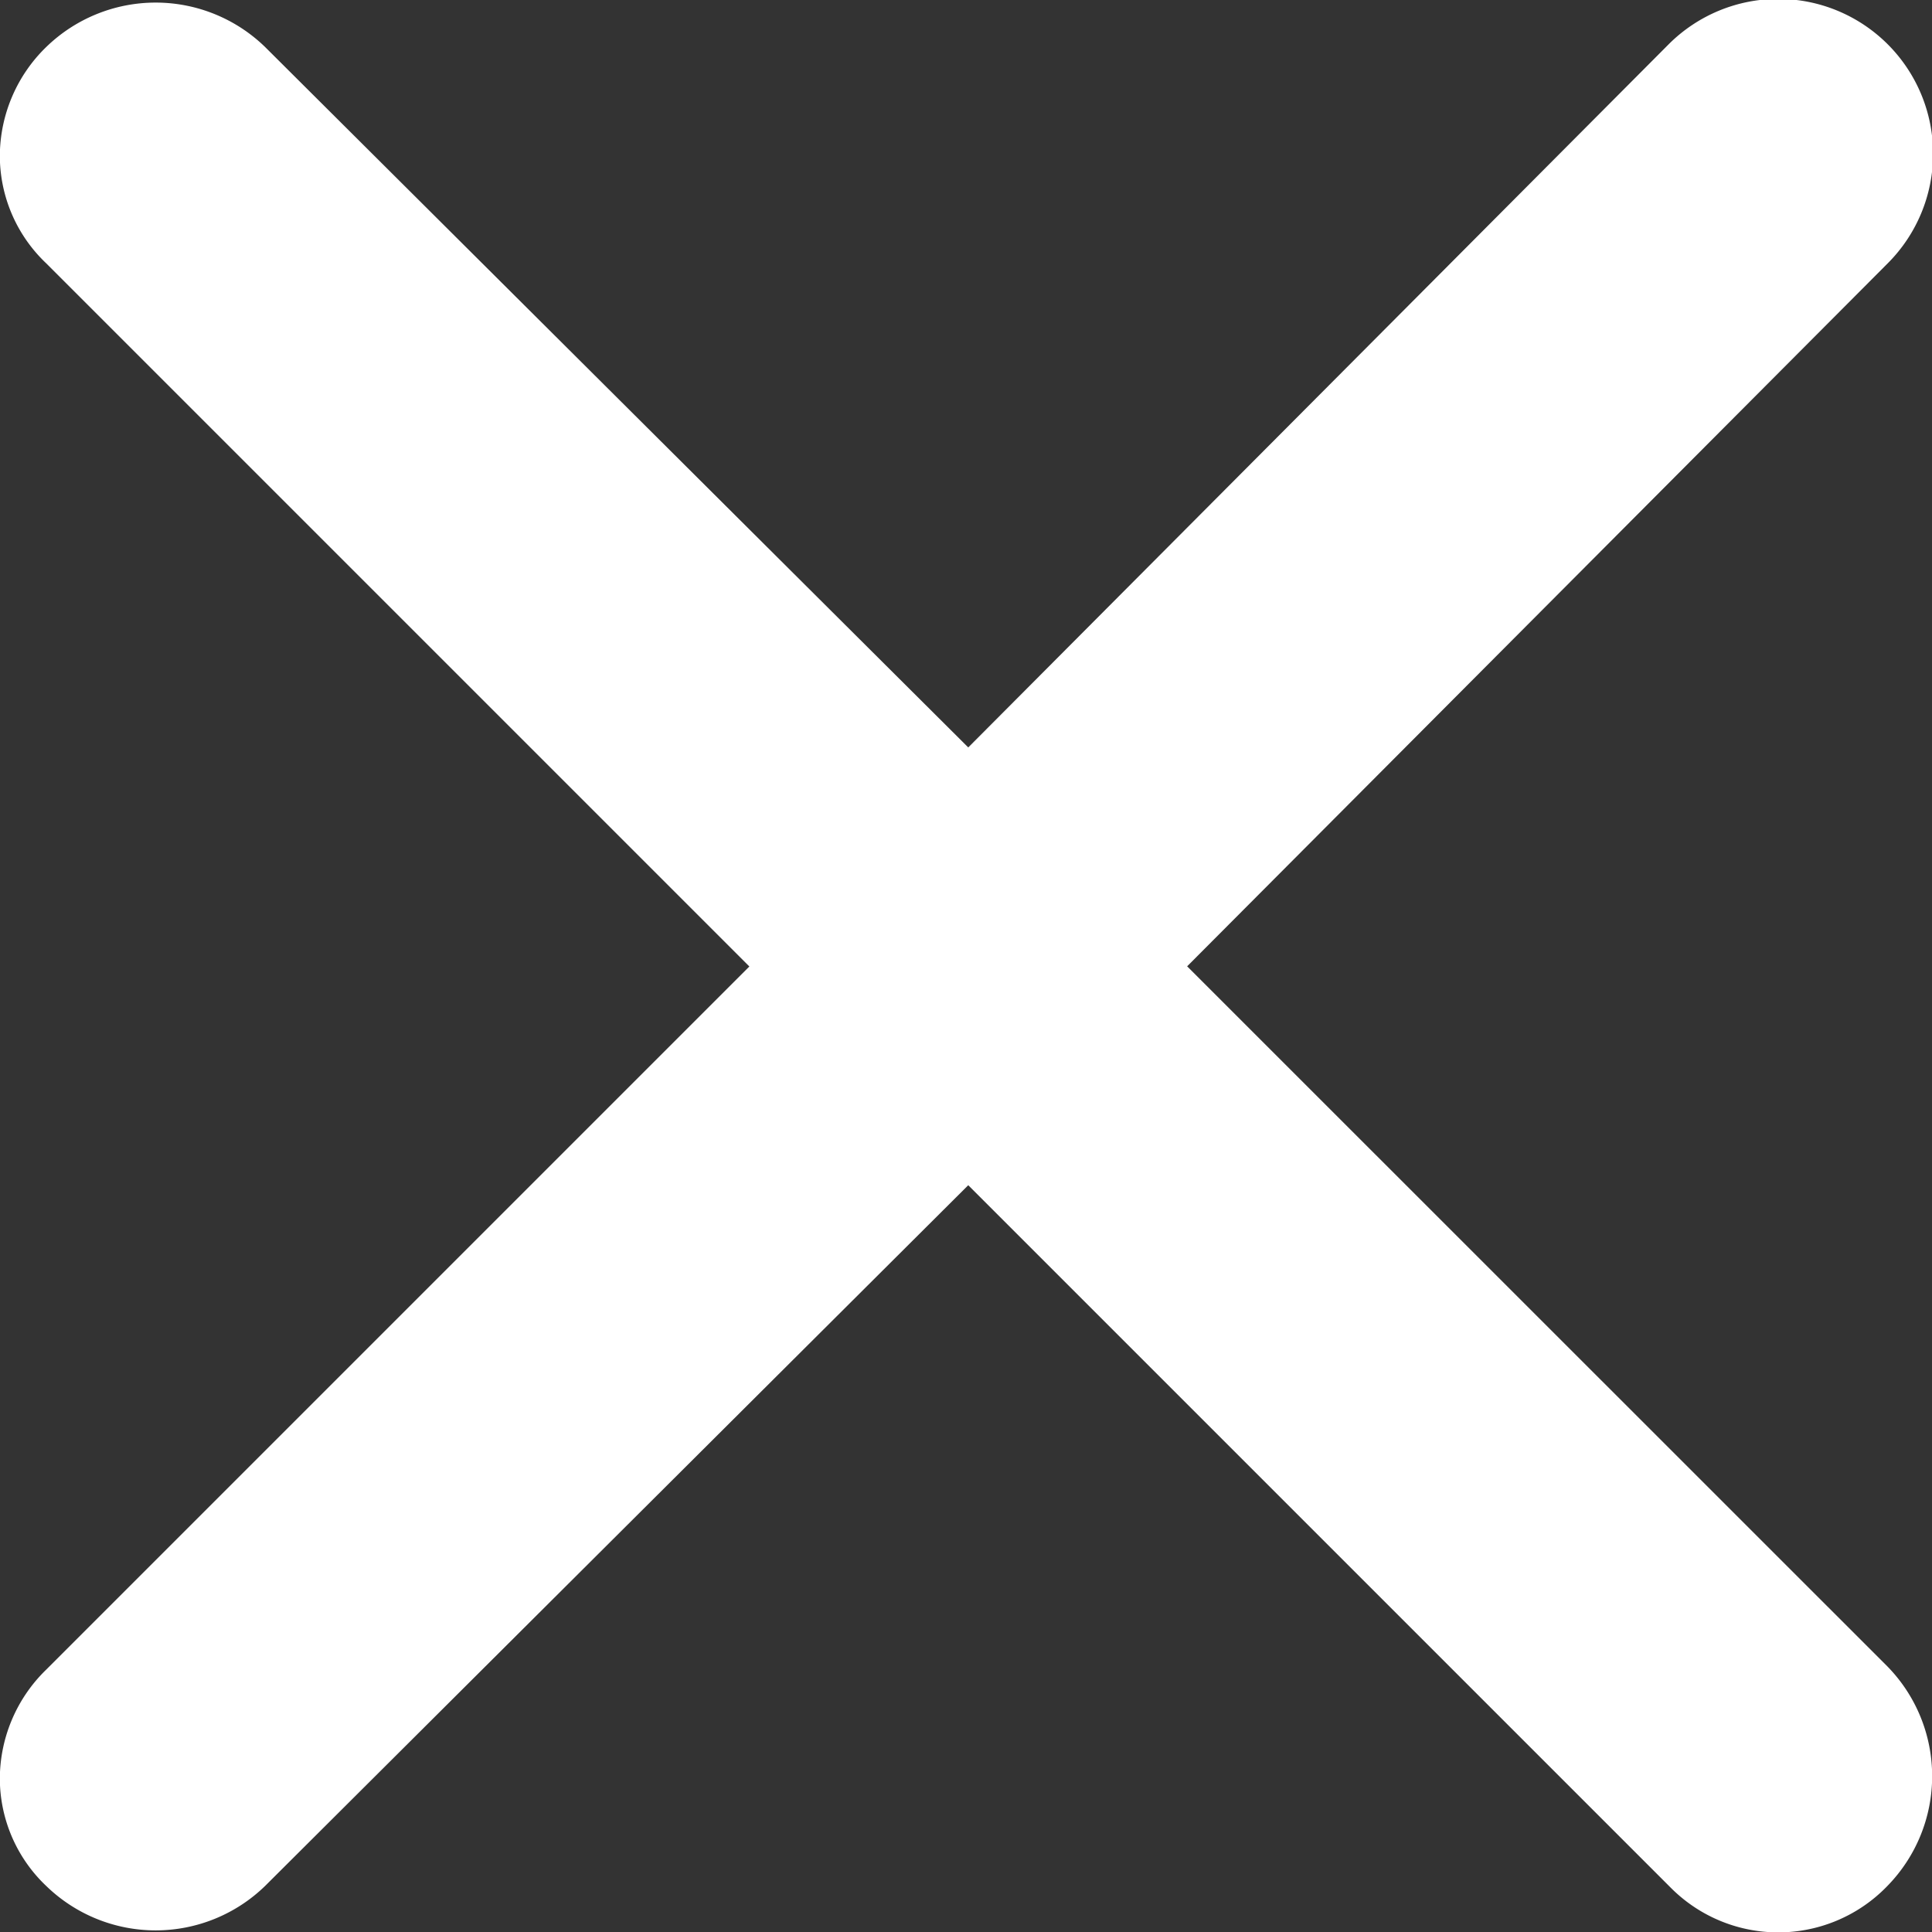 <svg xmlns="http://www.w3.org/2000/svg" width="35.994" height="36" viewBox="0 0 35.994 36"><rect x="0" y="0" width="35.994" height="36" fill="#333333" stroke="none"/><defs><style>.a{fill:#fff;}</style></defs><g transform="translate(35.994) rotate(90)"><path class="a" d="M47.605,13.4a2.925,2.925,0,0,0-4.078,0L30.478,26.452,17.381,13.4A2.884,2.884,0,0,0,13.3,17.481L26.4,30.53l-13.049,13.1a2.925,2.925,0,0,0,0,4.078,2.842,2.842,0,0,0,2.015.864,2.762,2.762,0,0,0,2.015-.864l13.1-13.1,13.1,13.1a2.842,2.842,0,0,0,2.015.864,2.762,2.762,0,0,0,2.015-.864,2.925,2.925,0,0,0,0-4.078L34.556,30.53l13.1-13.1A2.824,2.824,0,0,0,47.605,13.4Z" transform="translate(-12.475 -12.575)"/></g></svg>